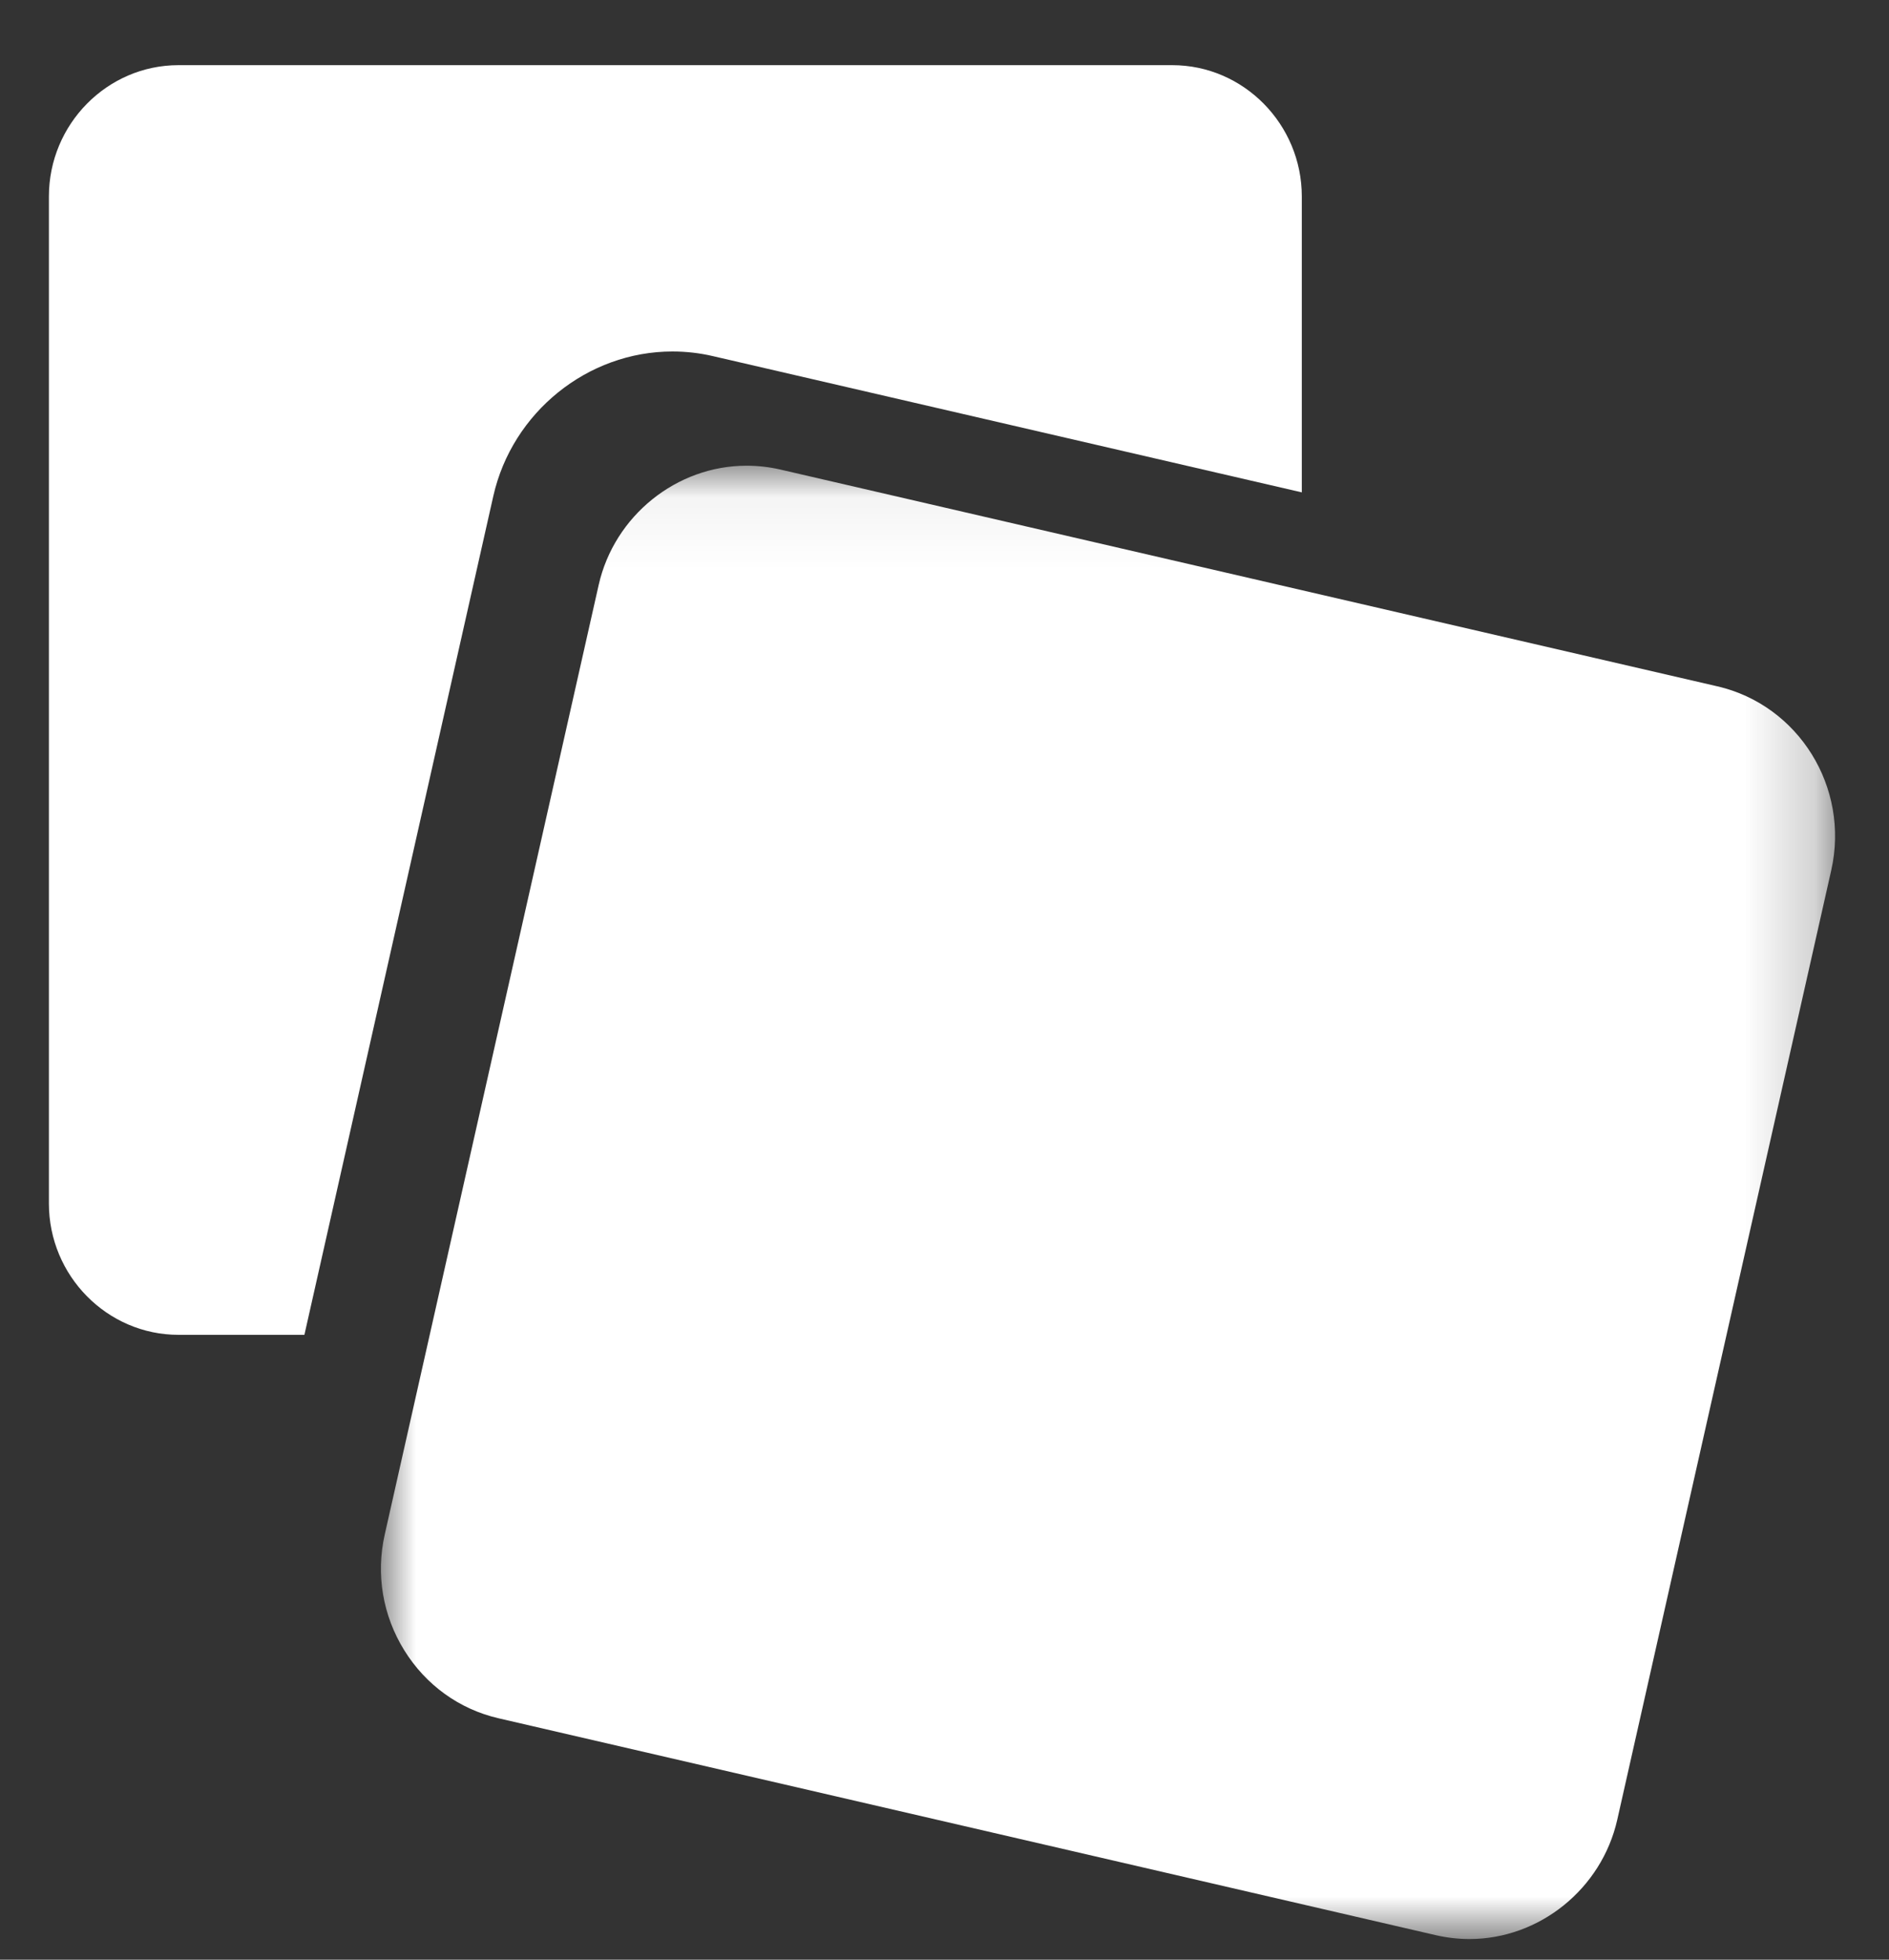 <svg width="27" height="28" xmlns="http://www.w3.org/2000/svg" xmlns:xlink="http://www.w3.org/1999/xlink">
  <rect width="100%" height="100%" fill="#333333" stroke="none"/>
  <defs>
    <path id="a" d="M20.787 21.106V.055H.004v21.051H20.787z"/>
  </defs>
  <g fill="none" fill-rule="evenodd">
    <g transform="translate(5.441 6.599)">
      <mask id="b" fill="#fff">
        <use xlink:href="#a"/>
      </mask>
      <path d="M19.104 3.207L5.709.109C5.551.073 5.39.055 5.229.055c-1.001 0-1.89.717-2.113 1.704L.058 15.327c-.128.569-.029 1.156.279 1.653.308.497.788.843 1.349.972L15.082 21.051c.157.036.319.055.48.055 1.001 0 1.89-.717 2.113-1.705l3.059-13.568c.265-1.179-.465-2.357-1.629-2.626" fill="#ffffff" mask="url(#b)"/>
    </g>
    <path d="M10.193 5.089l8.414 1.946V2.807c0-1.032-.833-1.876-1.852-1.876H2.551c-1.019 0-1.852.844-1.852 1.876V17.196c0 1.032.833 1.876 1.852 1.876h1.8L7.051 7.088c.27-1.197 1.347-2.066 2.56-2.066.195 0 .391.022.582.067z" fill="#ffffff"/>
  </g>
</svg>
